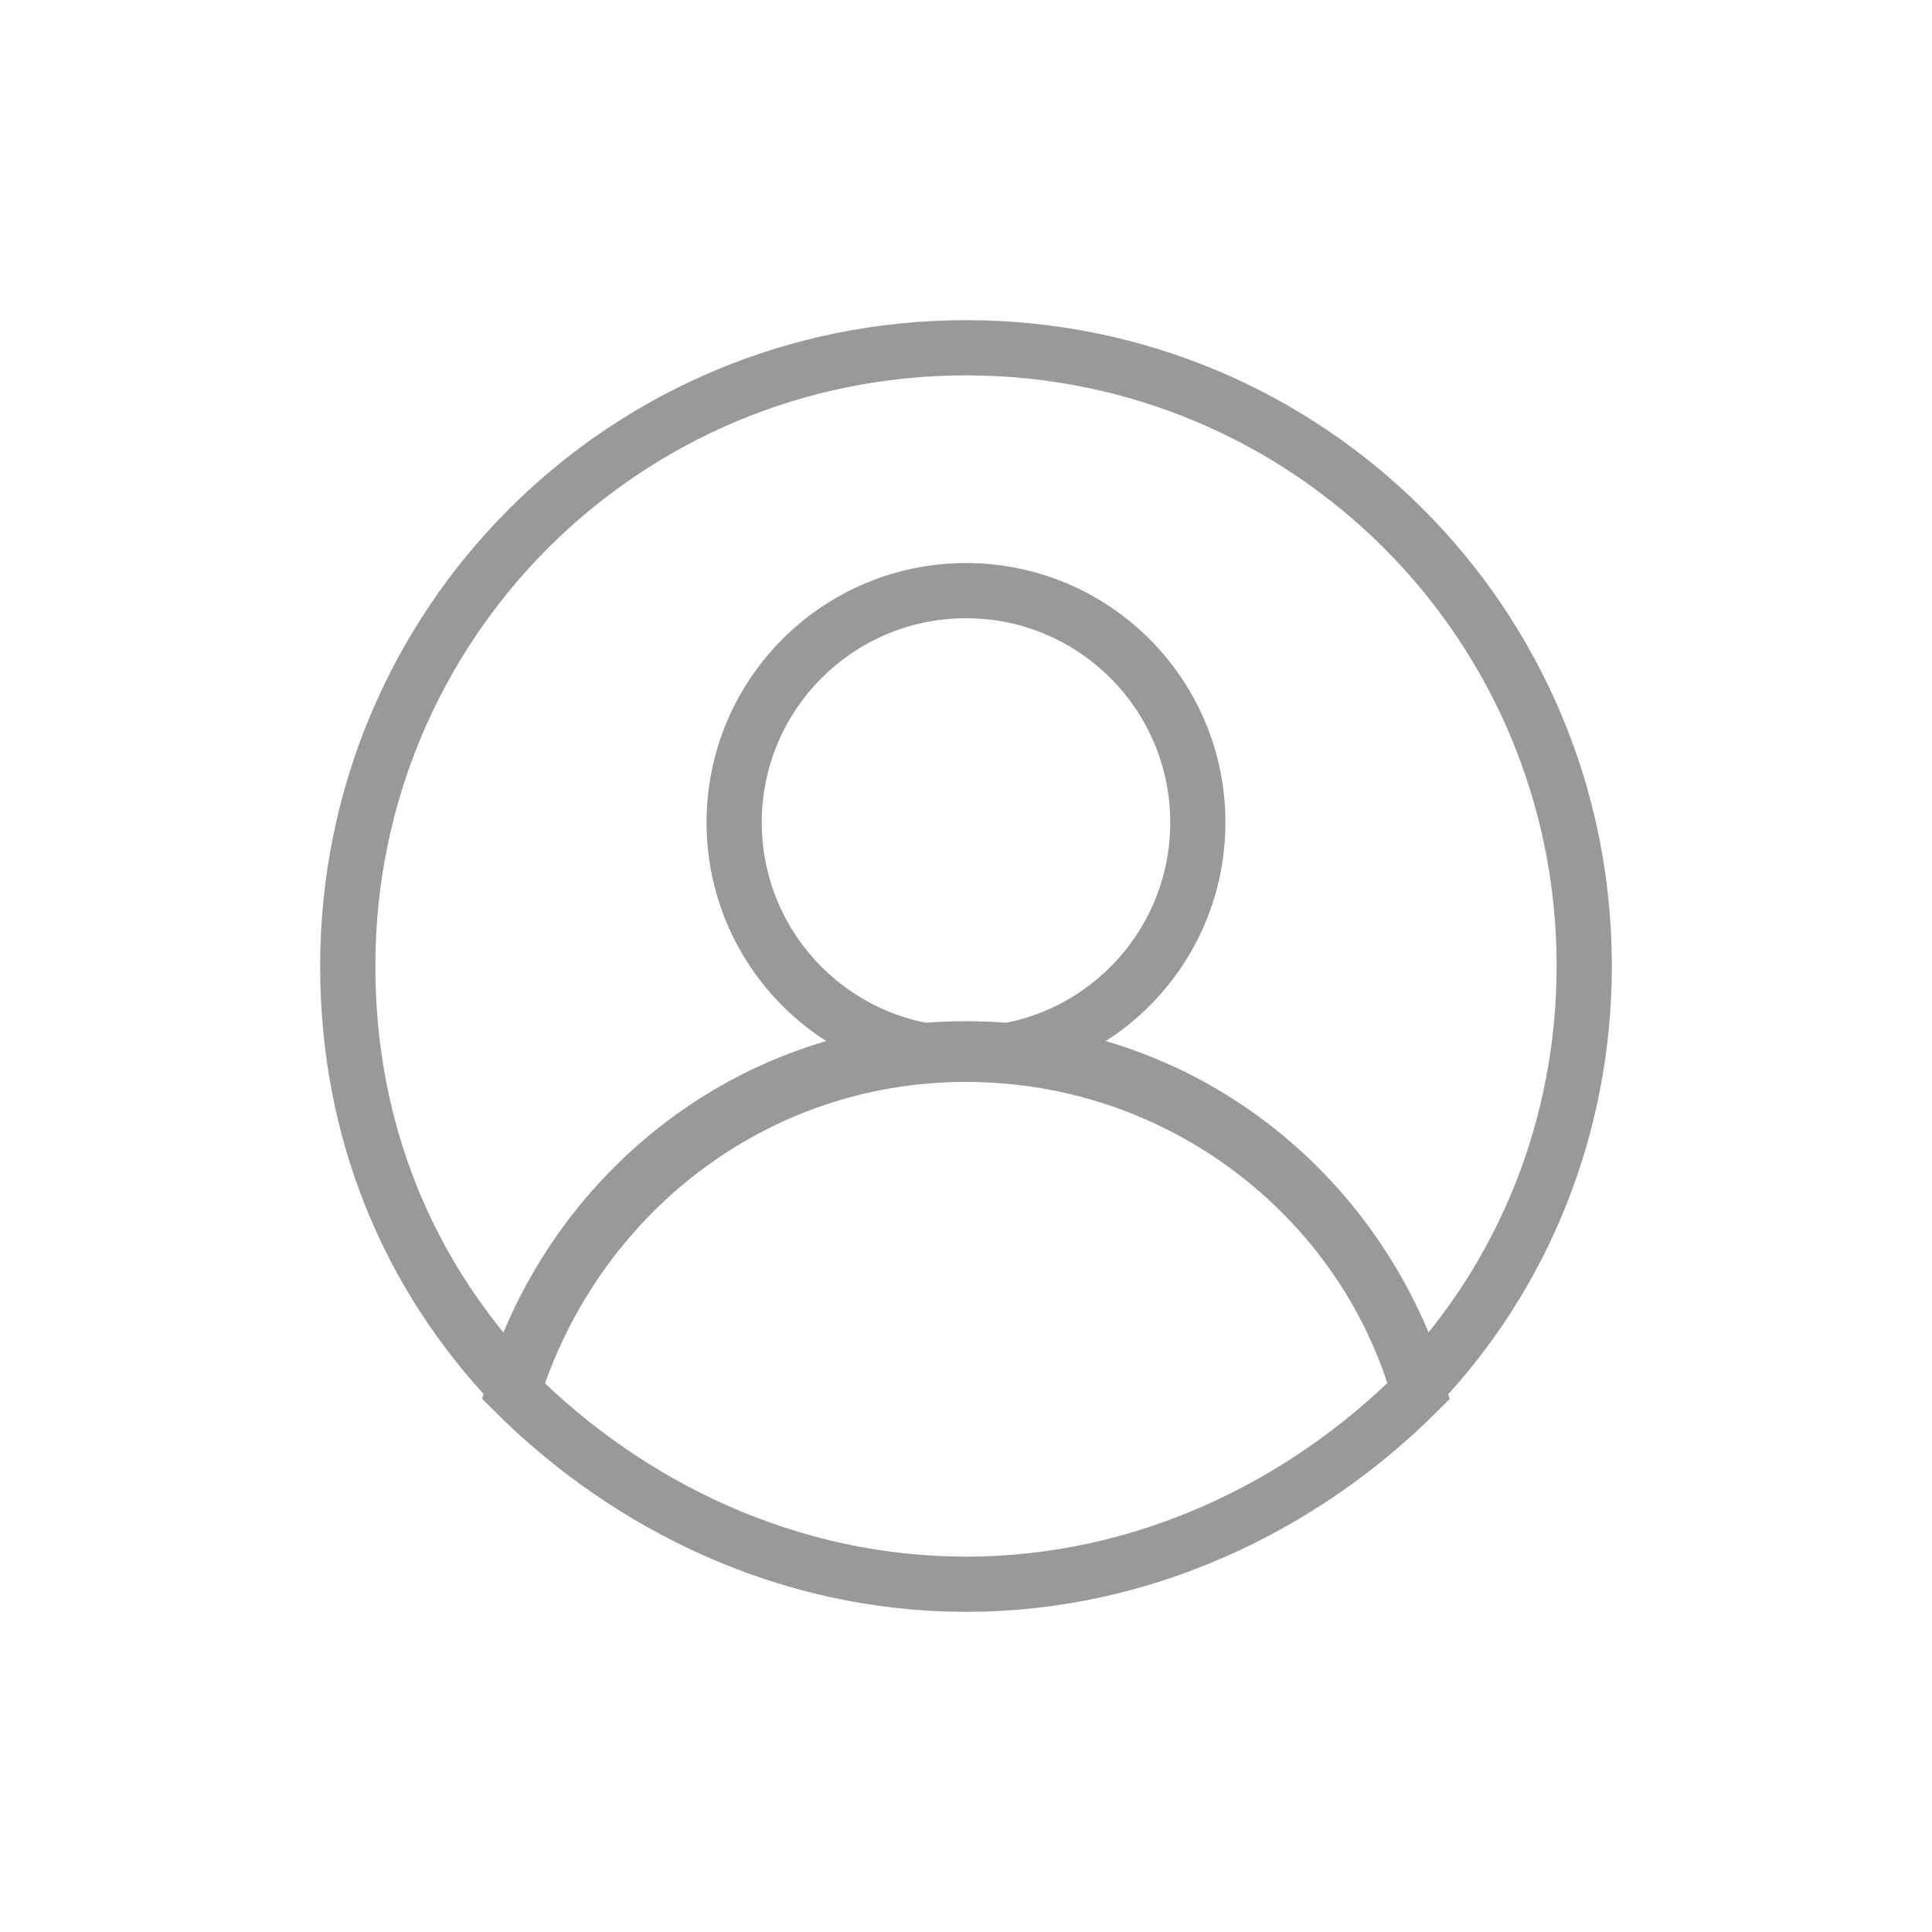 <?xml version="1.0" encoding="utf-8"?>
<!-- Generator: Adobe Illustrator 19.0.0, SVG Export Plug-In . SVG Version: 6.00 Build 0)  -->
<svg version="1.1" id="圖層_1" xmlns="http://www.w3.org/2000/svg" xmlns:xlink="http://www.w3.org/1999/xlink" x="0px" y="0px"
	 viewBox="-172 299 35 35" style="enable-background:new -172 299 35 35;" xml:space="preserve">
<style type="text/css">
	.st0{fill:none;stroke:#999999;stroke-miterlimit:10;}
</style>
<g id="XMLID_161_">
	<circle id="XMLID_165_" class="st0" cx="-154.5" cy="313.9" r="4.2"/>
	<g id="XMLID_162_">
		<path id="XMLID_164_" class="st0" d="M-154.5,318c3.9,0,7.1,2.6,8.2,6.1c1.9-2,3-4.7,3-7.6c0-6.2-5-11.2-11.2-11.2
			s-11.2,5-11.2,11.2c0,3,1.1,5.6,3,7.6C-161.6,320.6-158.4,318-154.5,318z"/>
		<path id="XMLID_163_" class="st0" d="M-154.5,327.7c3.2,0,6.1-1.4,8.2-3.5c-1-3.5-4.3-6.1-8.2-6.1s-7.1,2.6-8.2,6.1
			C-160.6,326.3-157.7,327.7-154.5,327.7z"/>
	</g>
</g>
</svg>
